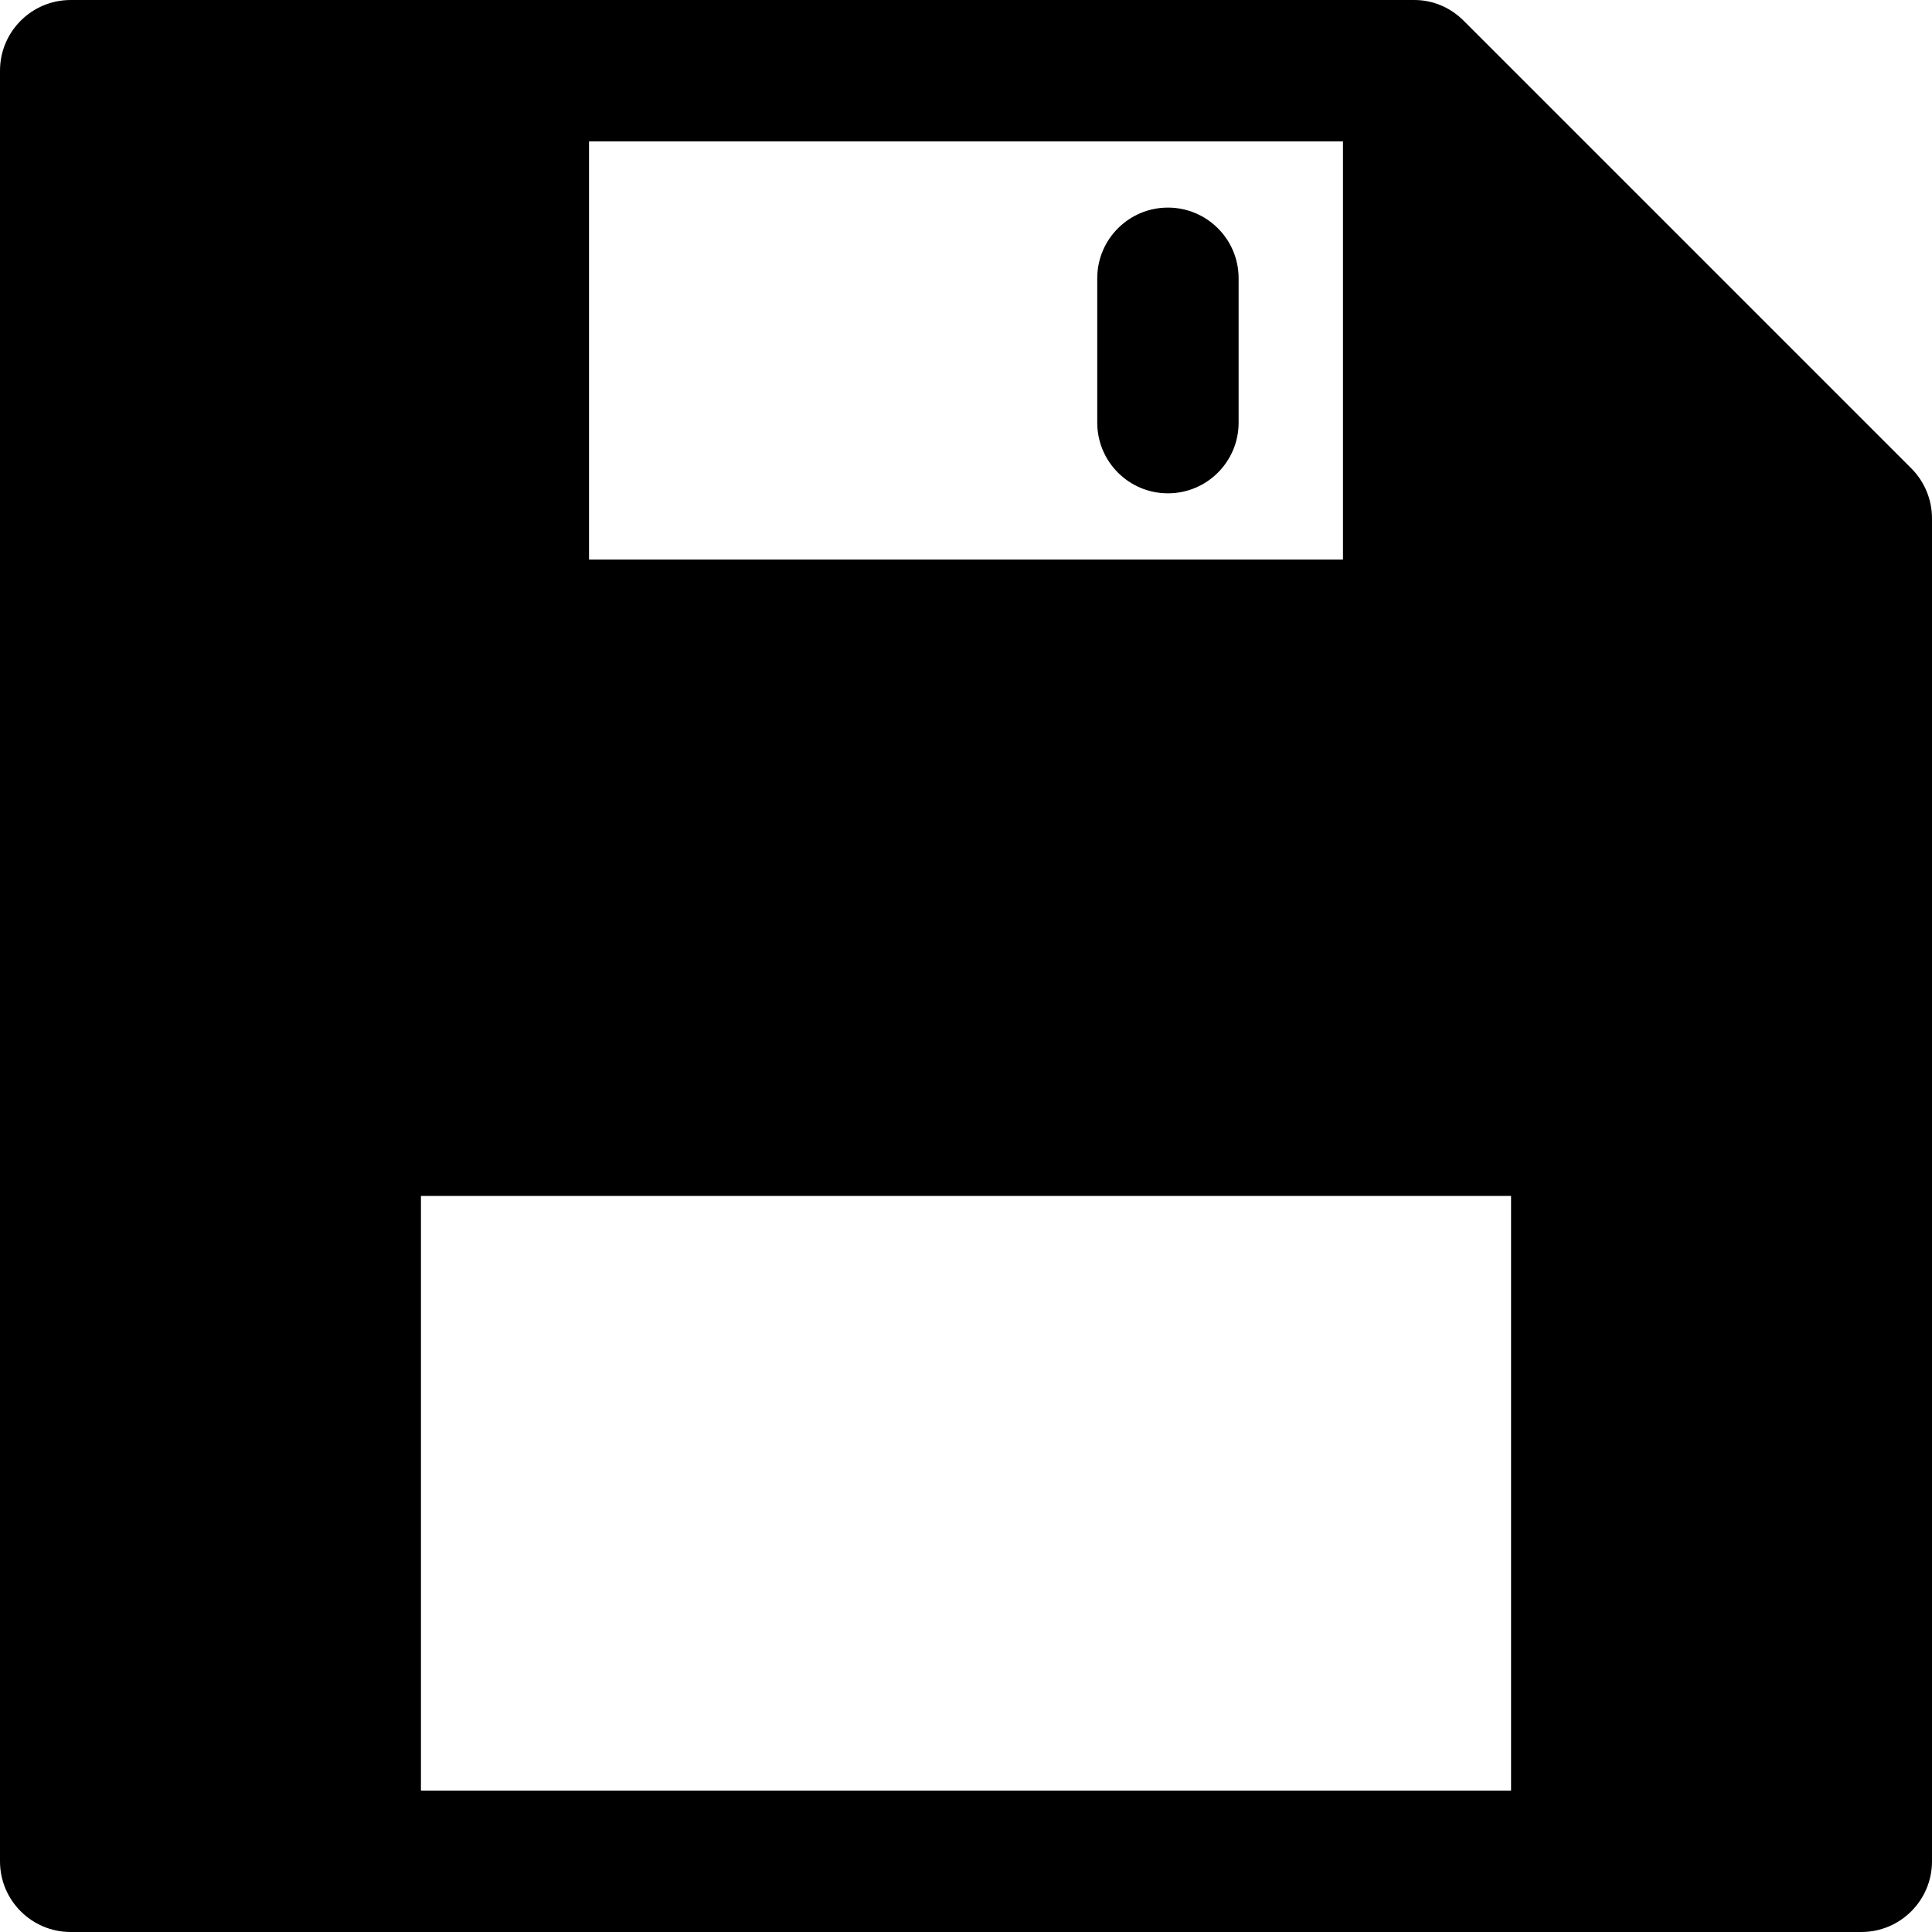 <?xml version="1.0" encoding="iso-8859-1"?>
<!-- Generator: Adobe Illustrator 19.0.0, SVG Export Plug-In . SVG Version: 6.00 Build 0)  -->
<svg version="1.1" id="Layer_1" xmlns="http://www.w3.org/2000/svg" xmlns:xlink="http://www.w3.org/1999/xlink" x="0px" y="0px"
	 viewBox="0 0 512 512" style="enable-background:new 0 0 512 512;" xml:space="preserve">
<g>
	<g>
		<path d="M506.513,124.122L387.879,5.488c-3.528-3.528-8.223-5.563-13.364-5.486c-14.938,0-341.444,0-355.782,0
			c-10.345,0-18.732,8.387-18.732,18.732v474.534C0.001,503.613,8.388,512,18.733,512c22.177,0,451.995,0,474.534,0
			c10.345,0,18.732-8.387,18.732-18.732V137.367C512,132.4,510.027,127.634,506.513,124.122z M156.099,37.465h199.804v110.829
			H156.099V37.465z M400.447,474.536H111.555V316.941h288.891V474.536z"/>
	</g>
</g>
<g>
	<g>
		<path d="M309.514,55.016c-10.345,0-18.732,8.387-18.732,18.732v38.257c0,10.345,8.387,18.732,18.732,18.732
			c10.345,0,18.732-8.387,18.732-18.732V73.747C328.245,63.402,319.858,55.016,309.514,55.016z"/>
	</g>
</g>
<g>
</g>
<g>
</g>
<g>
</g>
<g>
</g>
<g>
</g>
<g>
</g>
<g>
</g>
<g>
</g>
<g>
</g>
<g>
</g>
<g>
</g>
<g>
</g>
<g>
</g>
<g>
</g>
<g>
</g>
</svg>
